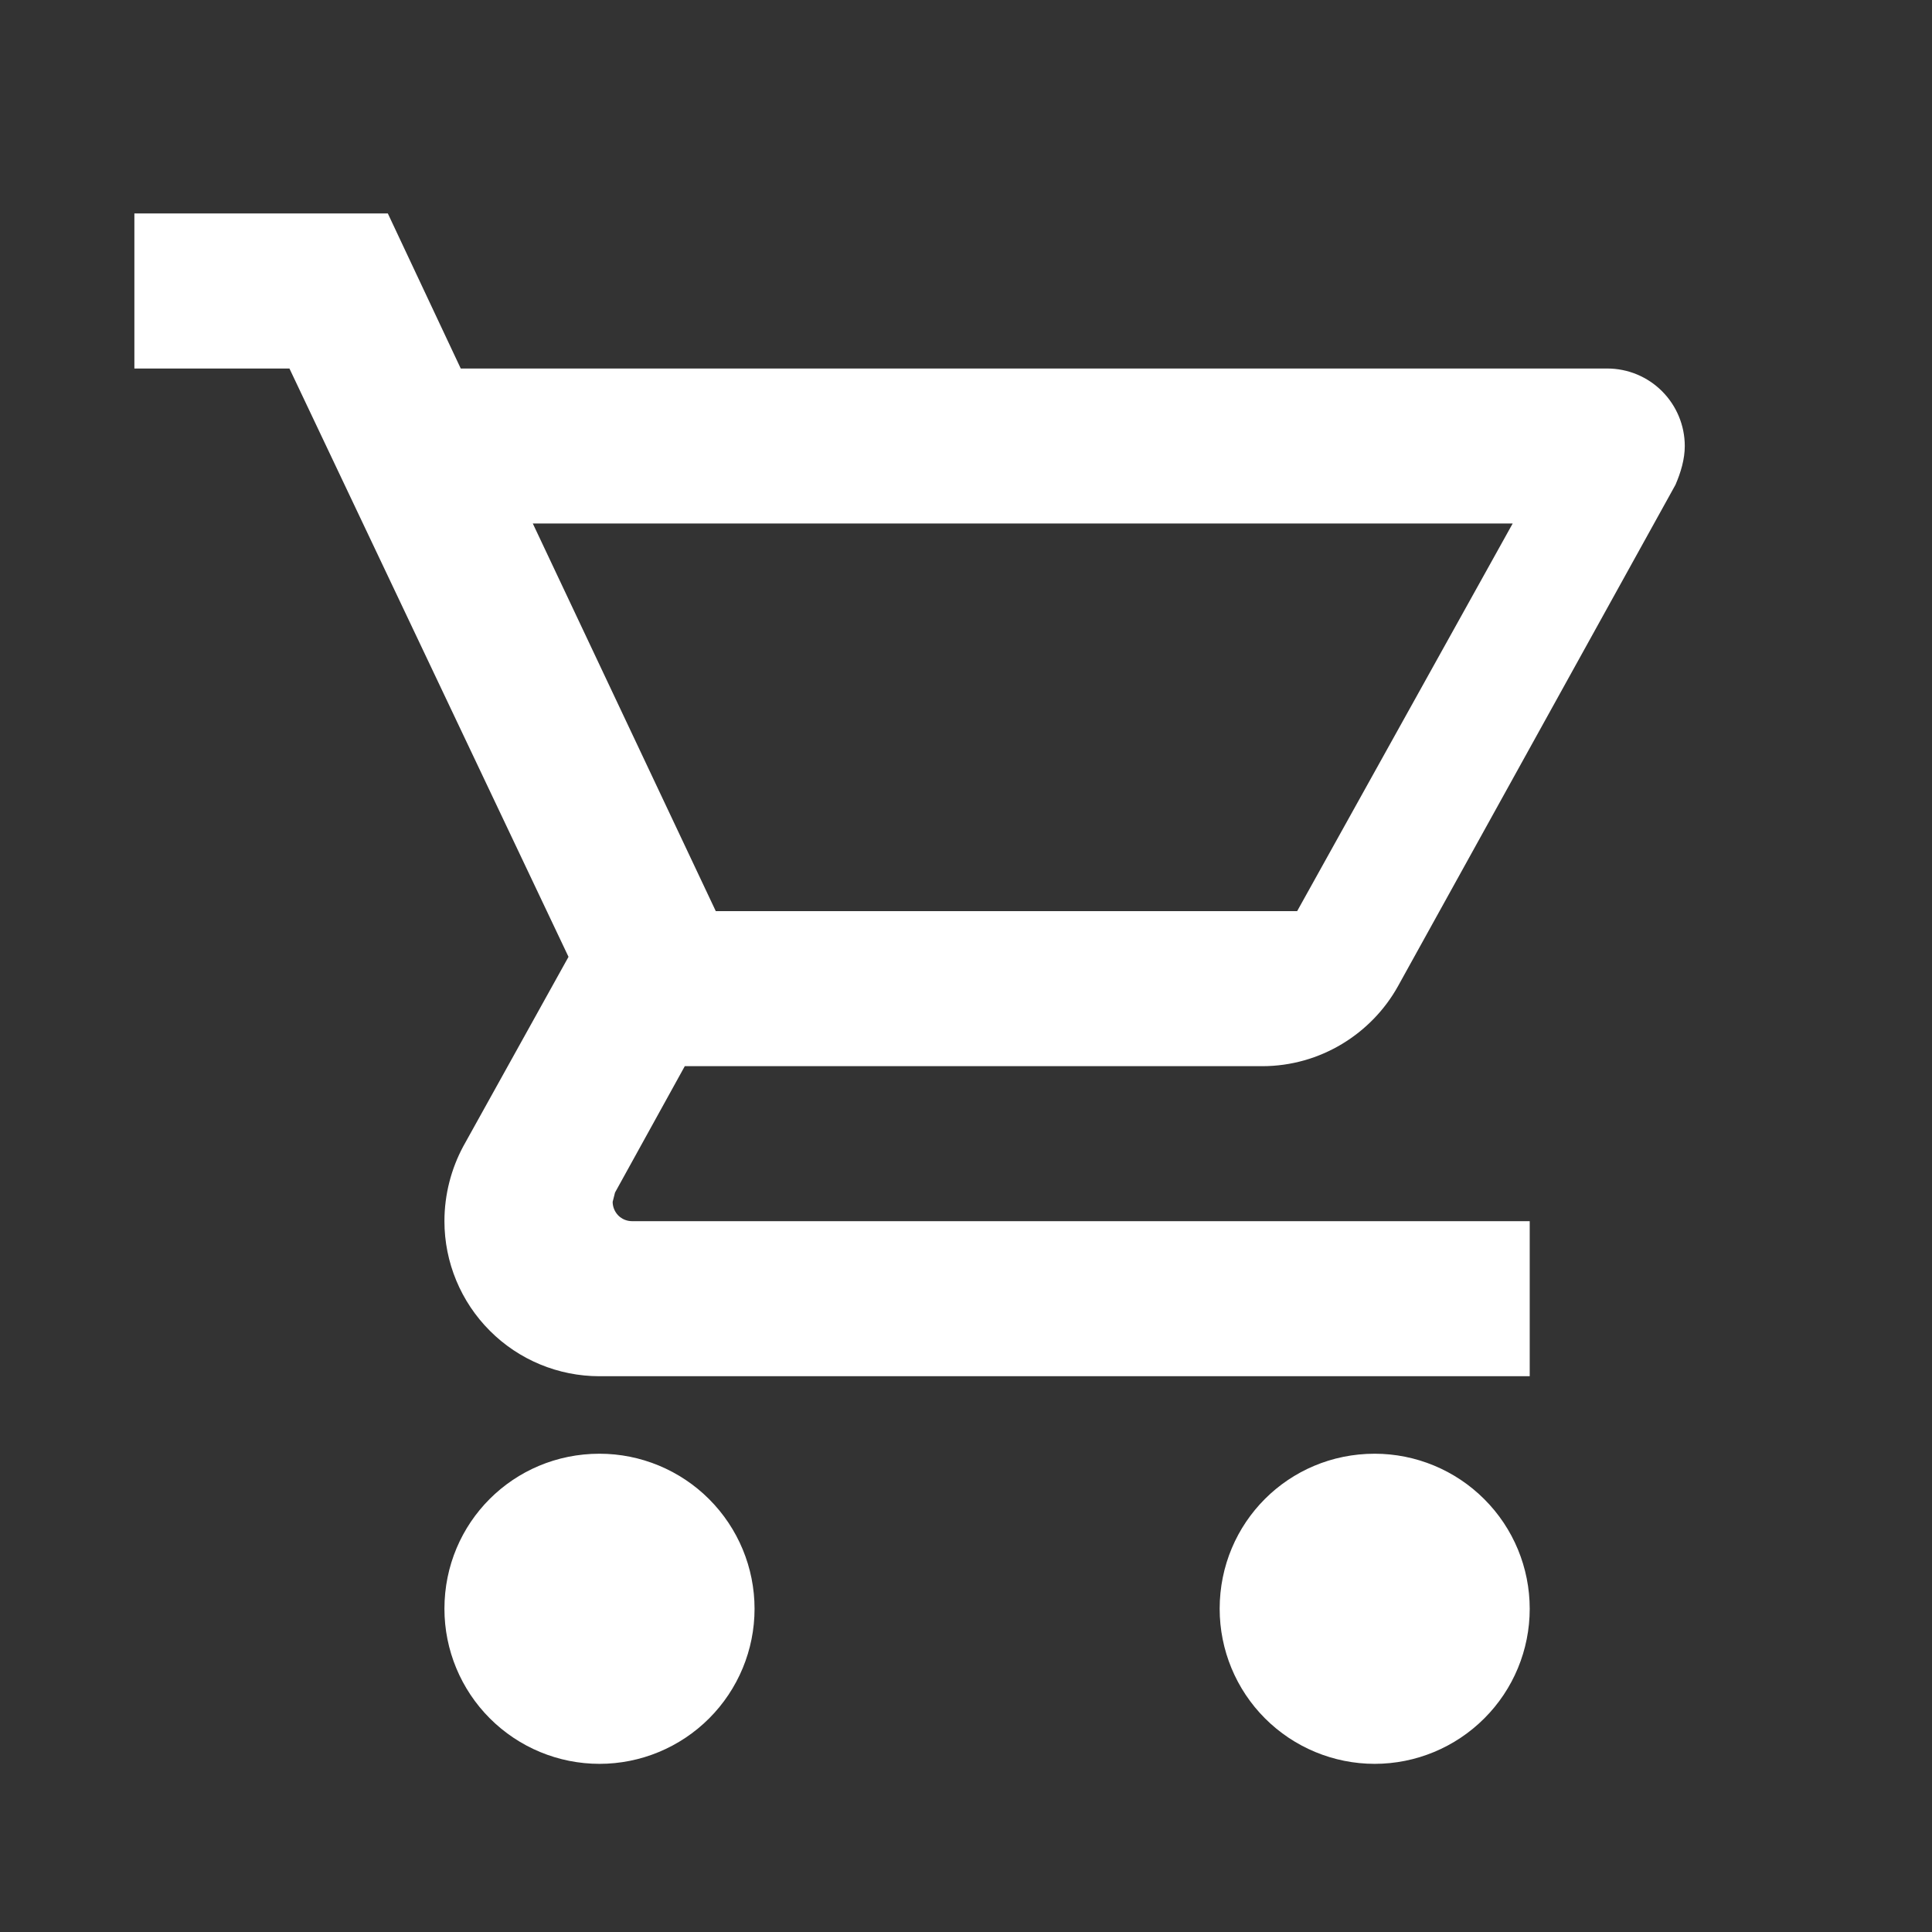 <svg width="27" height="27" viewBox="0 0 27 27" fill="none" xmlns="http://www.w3.org/2000/svg">
<rect x="0" y="0" width="27" height="27" fill="#333333" stroke="none"/>
<path d="M19.211 20.316C19.786 20.316 20.337 20.545 20.743 20.951C21.15 21.357 21.378 21.908 21.378 22.483C21.378 23.058 21.15 23.609 20.743 24.015C20.337 24.421 19.786 24.65 19.211 24.65C18.637 24.65 18.085 24.421 17.679 24.015C17.273 23.609 17.045 23.058 17.045 22.483C17.045 21.28 18.009 20.316 19.211 20.316ZM1.878 2.983H5.42L6.439 5.15H22.461C22.749 5.15 23.024 5.264 23.227 5.467C23.43 5.67 23.545 5.946 23.545 6.233C23.545 6.417 23.49 6.601 23.415 6.775L19.536 13.784C19.168 14.445 18.453 14.9 17.64 14.9H9.57L8.595 16.666L8.562 16.796C8.562 16.867 8.591 16.936 8.641 16.987C8.692 17.038 8.761 17.066 8.833 17.066H21.378V19.233H8.378C7.803 19.233 7.252 19.005 6.846 18.598C6.44 18.192 6.211 17.641 6.211 17.066C6.211 16.687 6.309 16.33 6.471 16.026L7.945 13.372L4.045 5.15H1.878V2.983ZM8.378 20.316C8.953 20.316 9.504 20.545 9.91 20.951C10.316 21.357 10.545 21.908 10.545 22.483C10.545 23.058 10.316 23.609 9.91 24.015C9.504 24.421 8.953 24.65 8.378 24.65C7.803 24.65 7.252 24.421 6.846 24.015C6.44 23.609 6.211 23.058 6.211 22.483C6.211 21.28 7.175 20.316 8.378 20.316ZM18.128 12.733L21.14 7.316H7.446L10.003 12.733H18.128Z" fill="white"/>
</svg>
